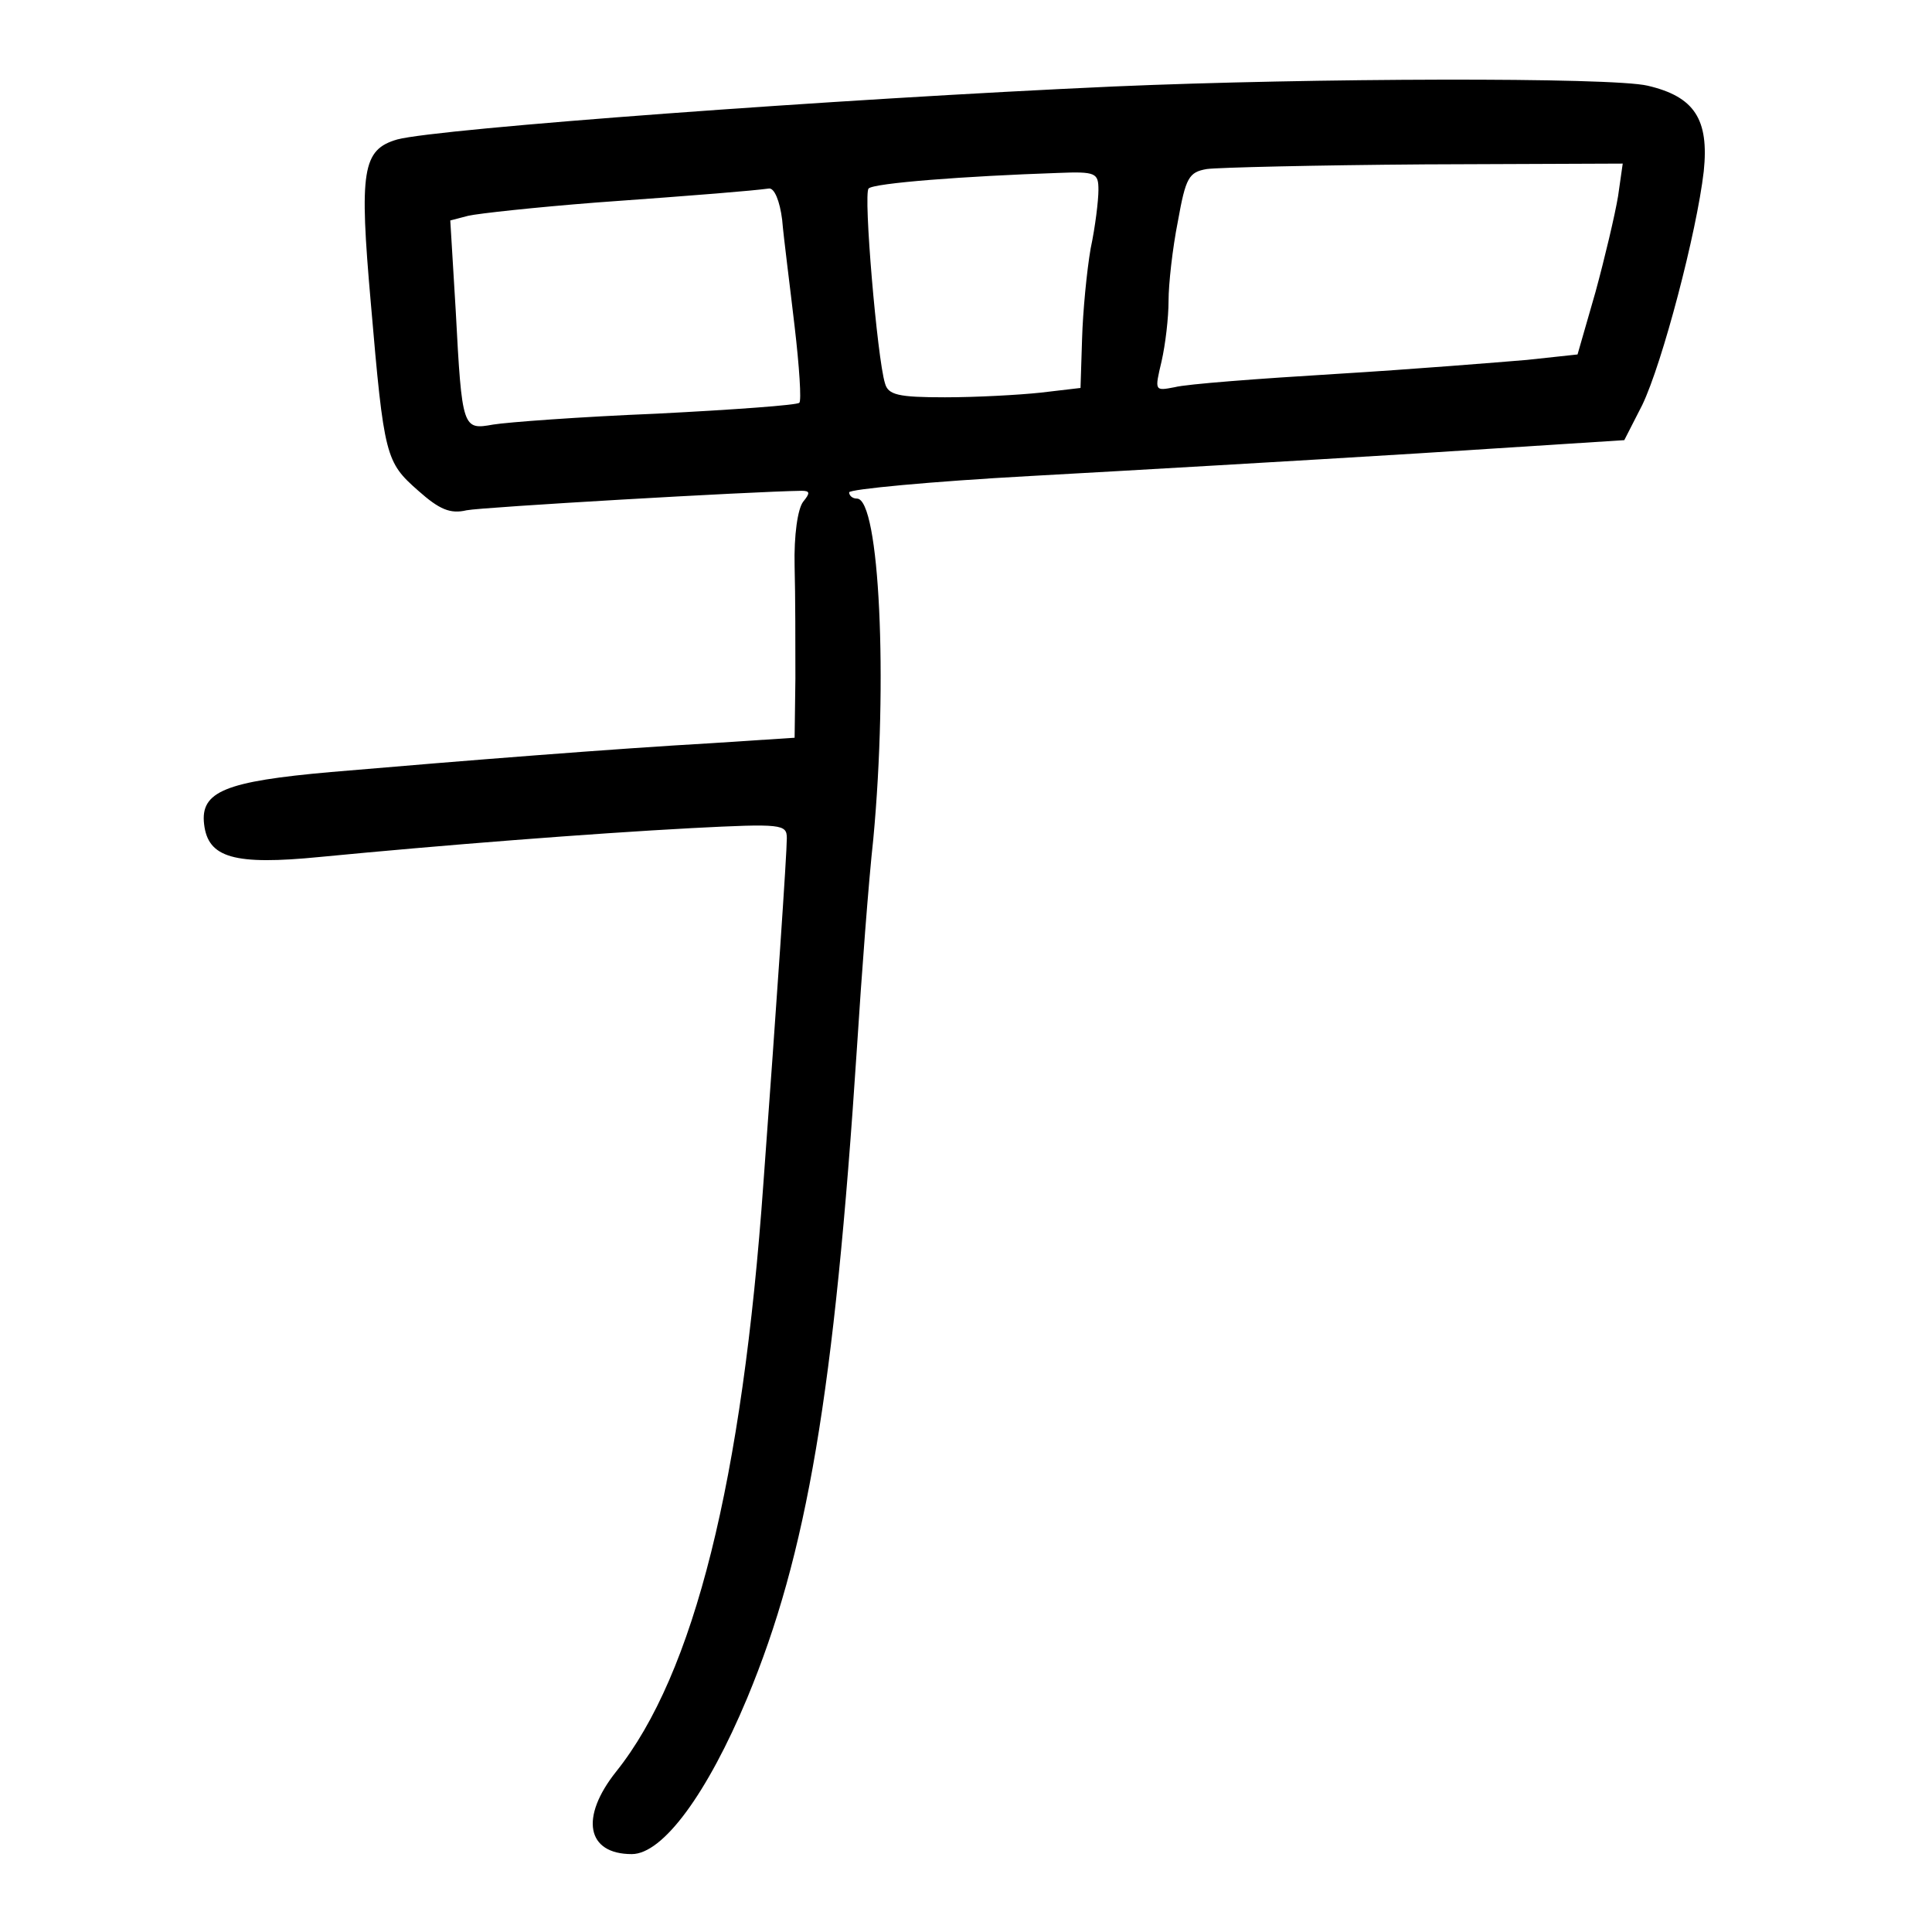 <?xml version="1.0" standalone="no"?>
<!DOCTYPE svg PUBLIC "-//W3C//DTD SVG 20010904//EN"
 "http://www.w3.org/TR/2001/REC-SVG-20010904/DTD/svg10.dtd">
<svg version="1.0" xmlns="http://www.w3.org/2000/svg"
 width="248pt" height="248pt" viewBox="0 0 248 248"
 preserveAspectRatio="xMidYMid meet">
<g transform="translate(0,248) scale(0.1,-0.1)"
fill="#000000" stroke="none">
<path d="M1430 2369 c-357 -16 -868 -54 -920 -68 -45 -13 -49 -40 -34 -210 17
-198 19 -204 61 -241 27 -24 41 -30 62 -25 20 4 364 24 430 25 11 0 11 -3 2
-14 -7 -9 -12 -43 -11 -83 1 -37 1 -102 1 -144 l-1 -76 -107 -7 c-123 -7 -313
-22 -488 -37 -136 -12 -168 -25 -163 -67 5 -43 38 -53 149 -42 155 15 346 30
477 37 116 6 122 5 122 -13 0 -20 -13 -211 -30 -442 -27 -382 -89 -631 -189
-756 -47 -59 -38 -106 20 -106 40 0 97 78 148 200 77 185 112 392 141 835 6
94 15 214 21 268 19 203 8 437 -21 437 -6 0 -10 4 -10 8 0 4 105 14 233 21
127 7 351 20 497 29 l265 17 23 45 c26 54 70 222 79 300 7 67 -12 96 -72 110
-46 11 -431 10 -685 -1z m647 -141 c-4 -24 -17 -79 -29 -123 l-23 -80 -65 -7
c-36 -3 -146 -12 -245 -18 -99 -6 -192 -13 -207 -17 -26 -5 -26 -5 -17 33 5
22 9 56 9 78 0 21 5 67 12 102 10 56 14 63 37 67 14 2 140 5 280 6 l254 1 -6
-42z m-667 8 c0 -13 -4 -47 -10 -75 -5 -29 -10 -81 -11 -116 l-2 -63 -51 -6
c-28 -3 -83 -6 -123 -6 -60 0 -73 3 -77 18 -10 32 -28 244 -21 250 6 7 125 16
243 20 49 2 52 0 52 -22z m-406 -38 c2 -24 10 -85 16 -137 6 -51 9 -96 6 -98
-2 -3 -85 -9 -183 -14 -98 -4 -192 -11 -210 -14 -39 -7 -40 -6 -48 146 l-7
116 23 6 c13 3 87 11 164 17 139 10 199 15 222 18 7 1 14 -16 17 -40z"/>
</g>
</svg>
